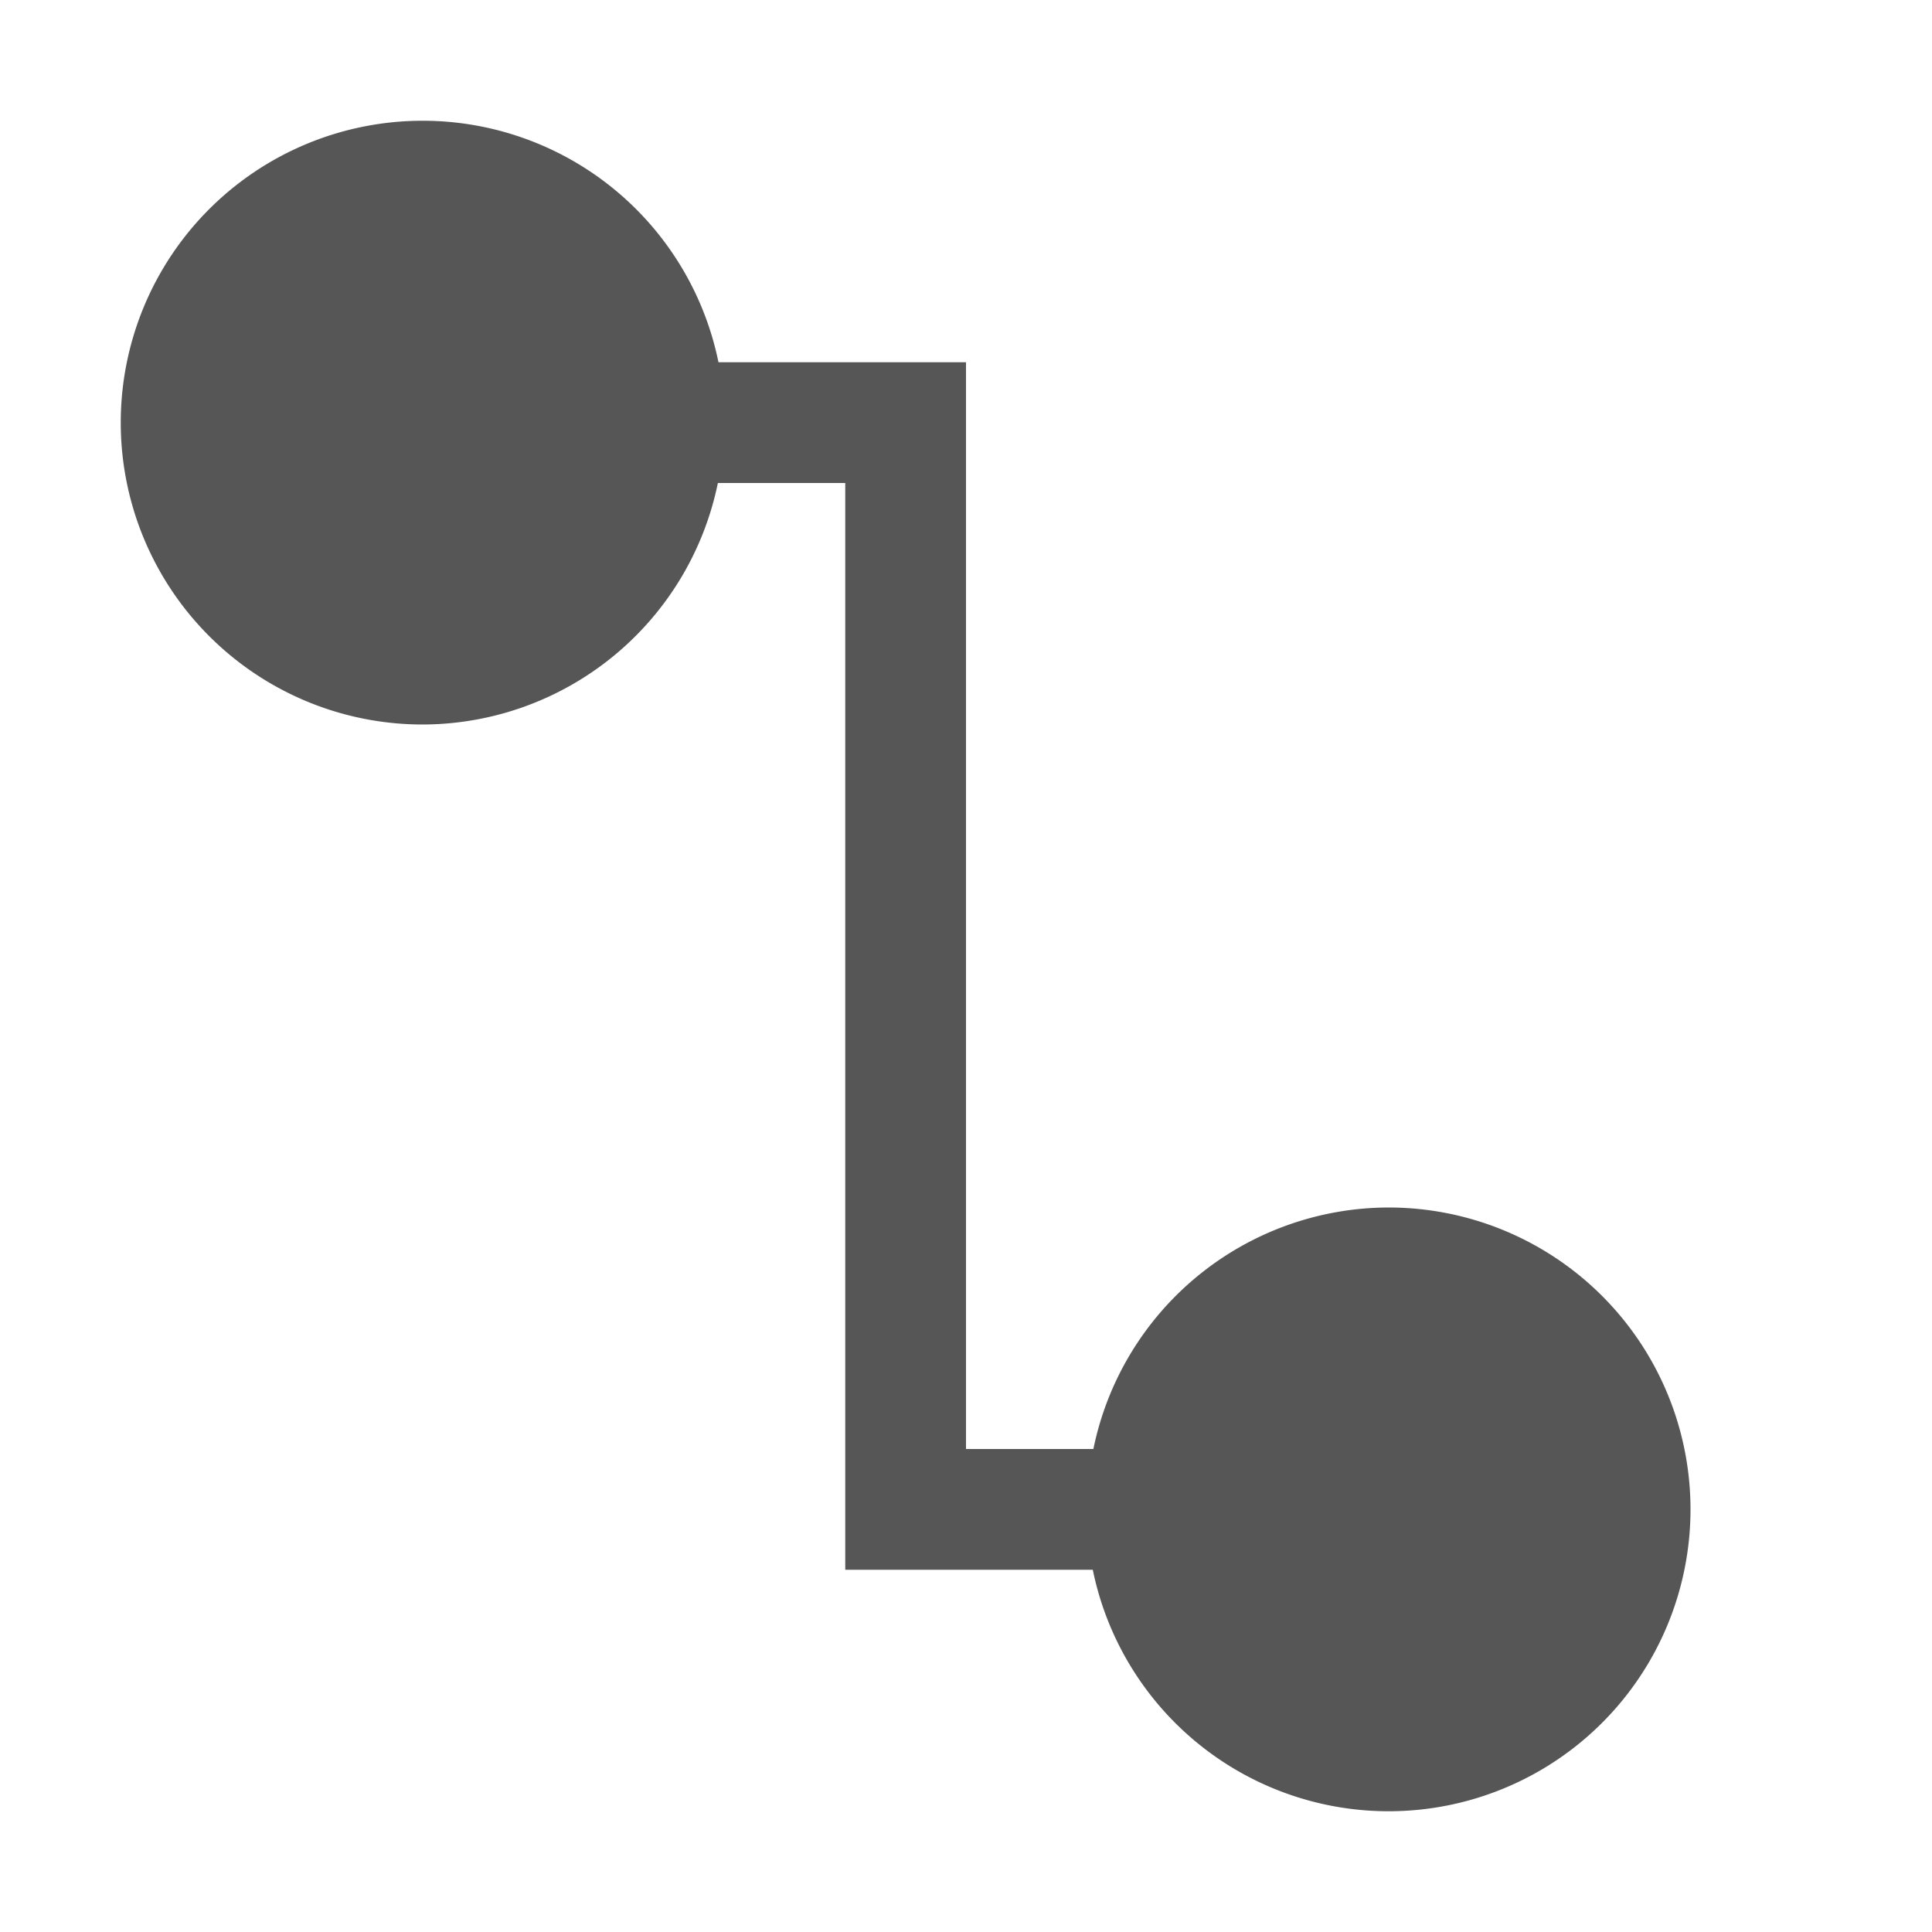 <svg xmlns="http://www.w3.org/2000/svg" width="16" height="16"><defs><style id="current-color-scheme" type="text/css"></style></defs><path d="M3.5 1A2.5 2.5 0 0 0 1 3.5 2.5 2.5 0 0 0 3.5 6a2.5 2.5 0 0 0 2.445-2H7v9h2.05a2.5 2.5 0 0 0 2.45 2 2.5 2.5 0 0 0 2.5-2.5 2.5 2.5 0 0 0-2.5-2.5 2.5 2.5 0 0 0-2.445 2H8V3H5.95A2.5 2.5 0 0 0 3.5 1z" fill="currentColor" color="#565656"/></svg>